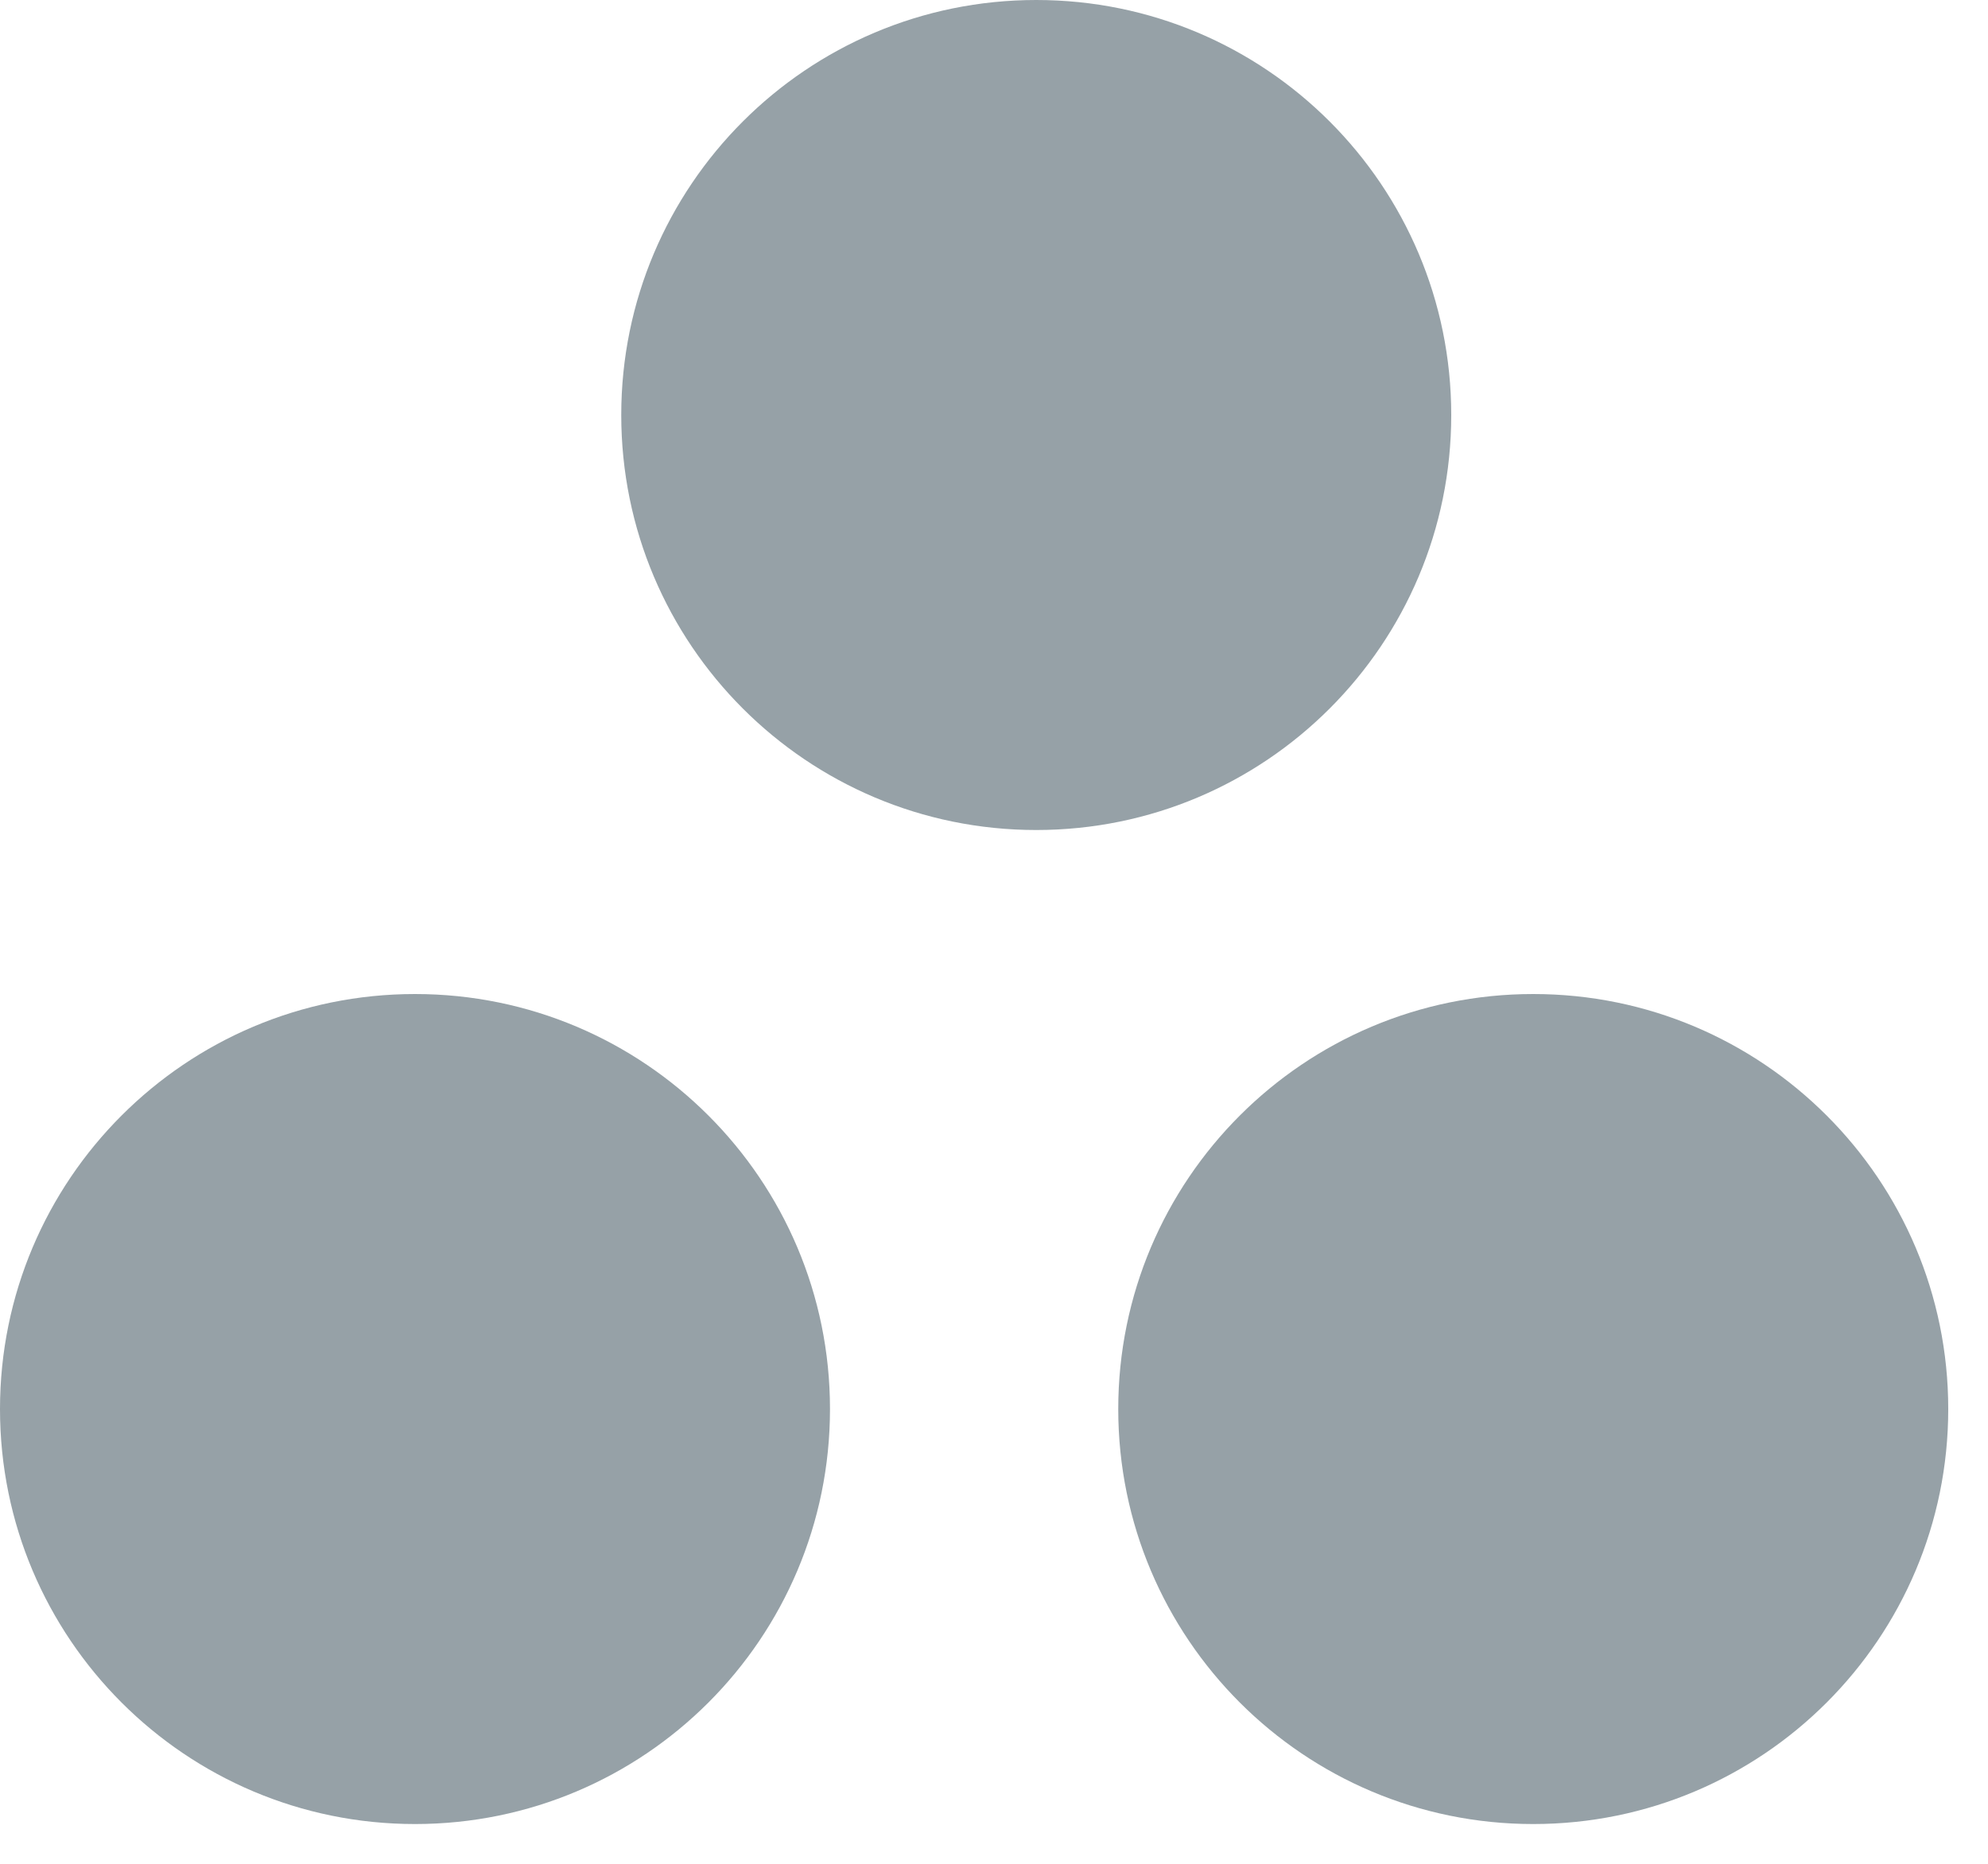 <?xml version="1.0" encoding="UTF-8" standalone="no"?>
<svg width="16px" height="15px" viewBox="0 0 16 15" version="1.1" xmlns="http://www.w3.org/2000/svg" xmlns:xlink="http://www.w3.org/1999/xlink" xmlns:sketch="http://www.bohemiancoding.com/sketch/ns">
	<g stroke="none" fill="none" id="user-team-icon" sketch:type="MSLayerGroup">
		<rect id="Rectangle-path" fill="none" sketch:type="MSShapeGroup" x="0" y="0" width="16" height="16"></rect>
		<path d="M8.34,6.68 C10.185,6.68 11.68,5.185 11.68,3.34 C11.68,1.495 10.185,0 8.34,0 C6.495,0 5,1.495 5,3.34 C5,5.185 6.495,6.68 8.34,6.68 L8.34,6.68 Z" id="Shape" fill="#96A1A7" sketch:type="MSShapeGroup"></path>
		<path d="M3.34,14.68 C5.185,14.68 6.68,13.185 6.68,11.34 C6.68,9.495 5.185,8 3.34,8 C1.495,8 0,9.495 0,11.34 C0,13.185 1.495,14.68 3.34,14.68 L3.34,14.68 Z" id="Shape-Copy" fill="#96A1A7" sketch:type="MSShapeGroup"></path>
		<path d="M12.34,14.68 C14.185,14.68 15.68,13.185 15.68,11.34 C15.68,9.495 14.185,8 12.34,8 C10.495,8 9,9.495 9,11.34 C9,13.185 10.495,14.68 12.34,14.68 L12.34,14.68 Z" id="Shape-Copy-2" fill="#96A1A7" sketch:type="MSShapeGroup"></path>
	</g>
</svg>